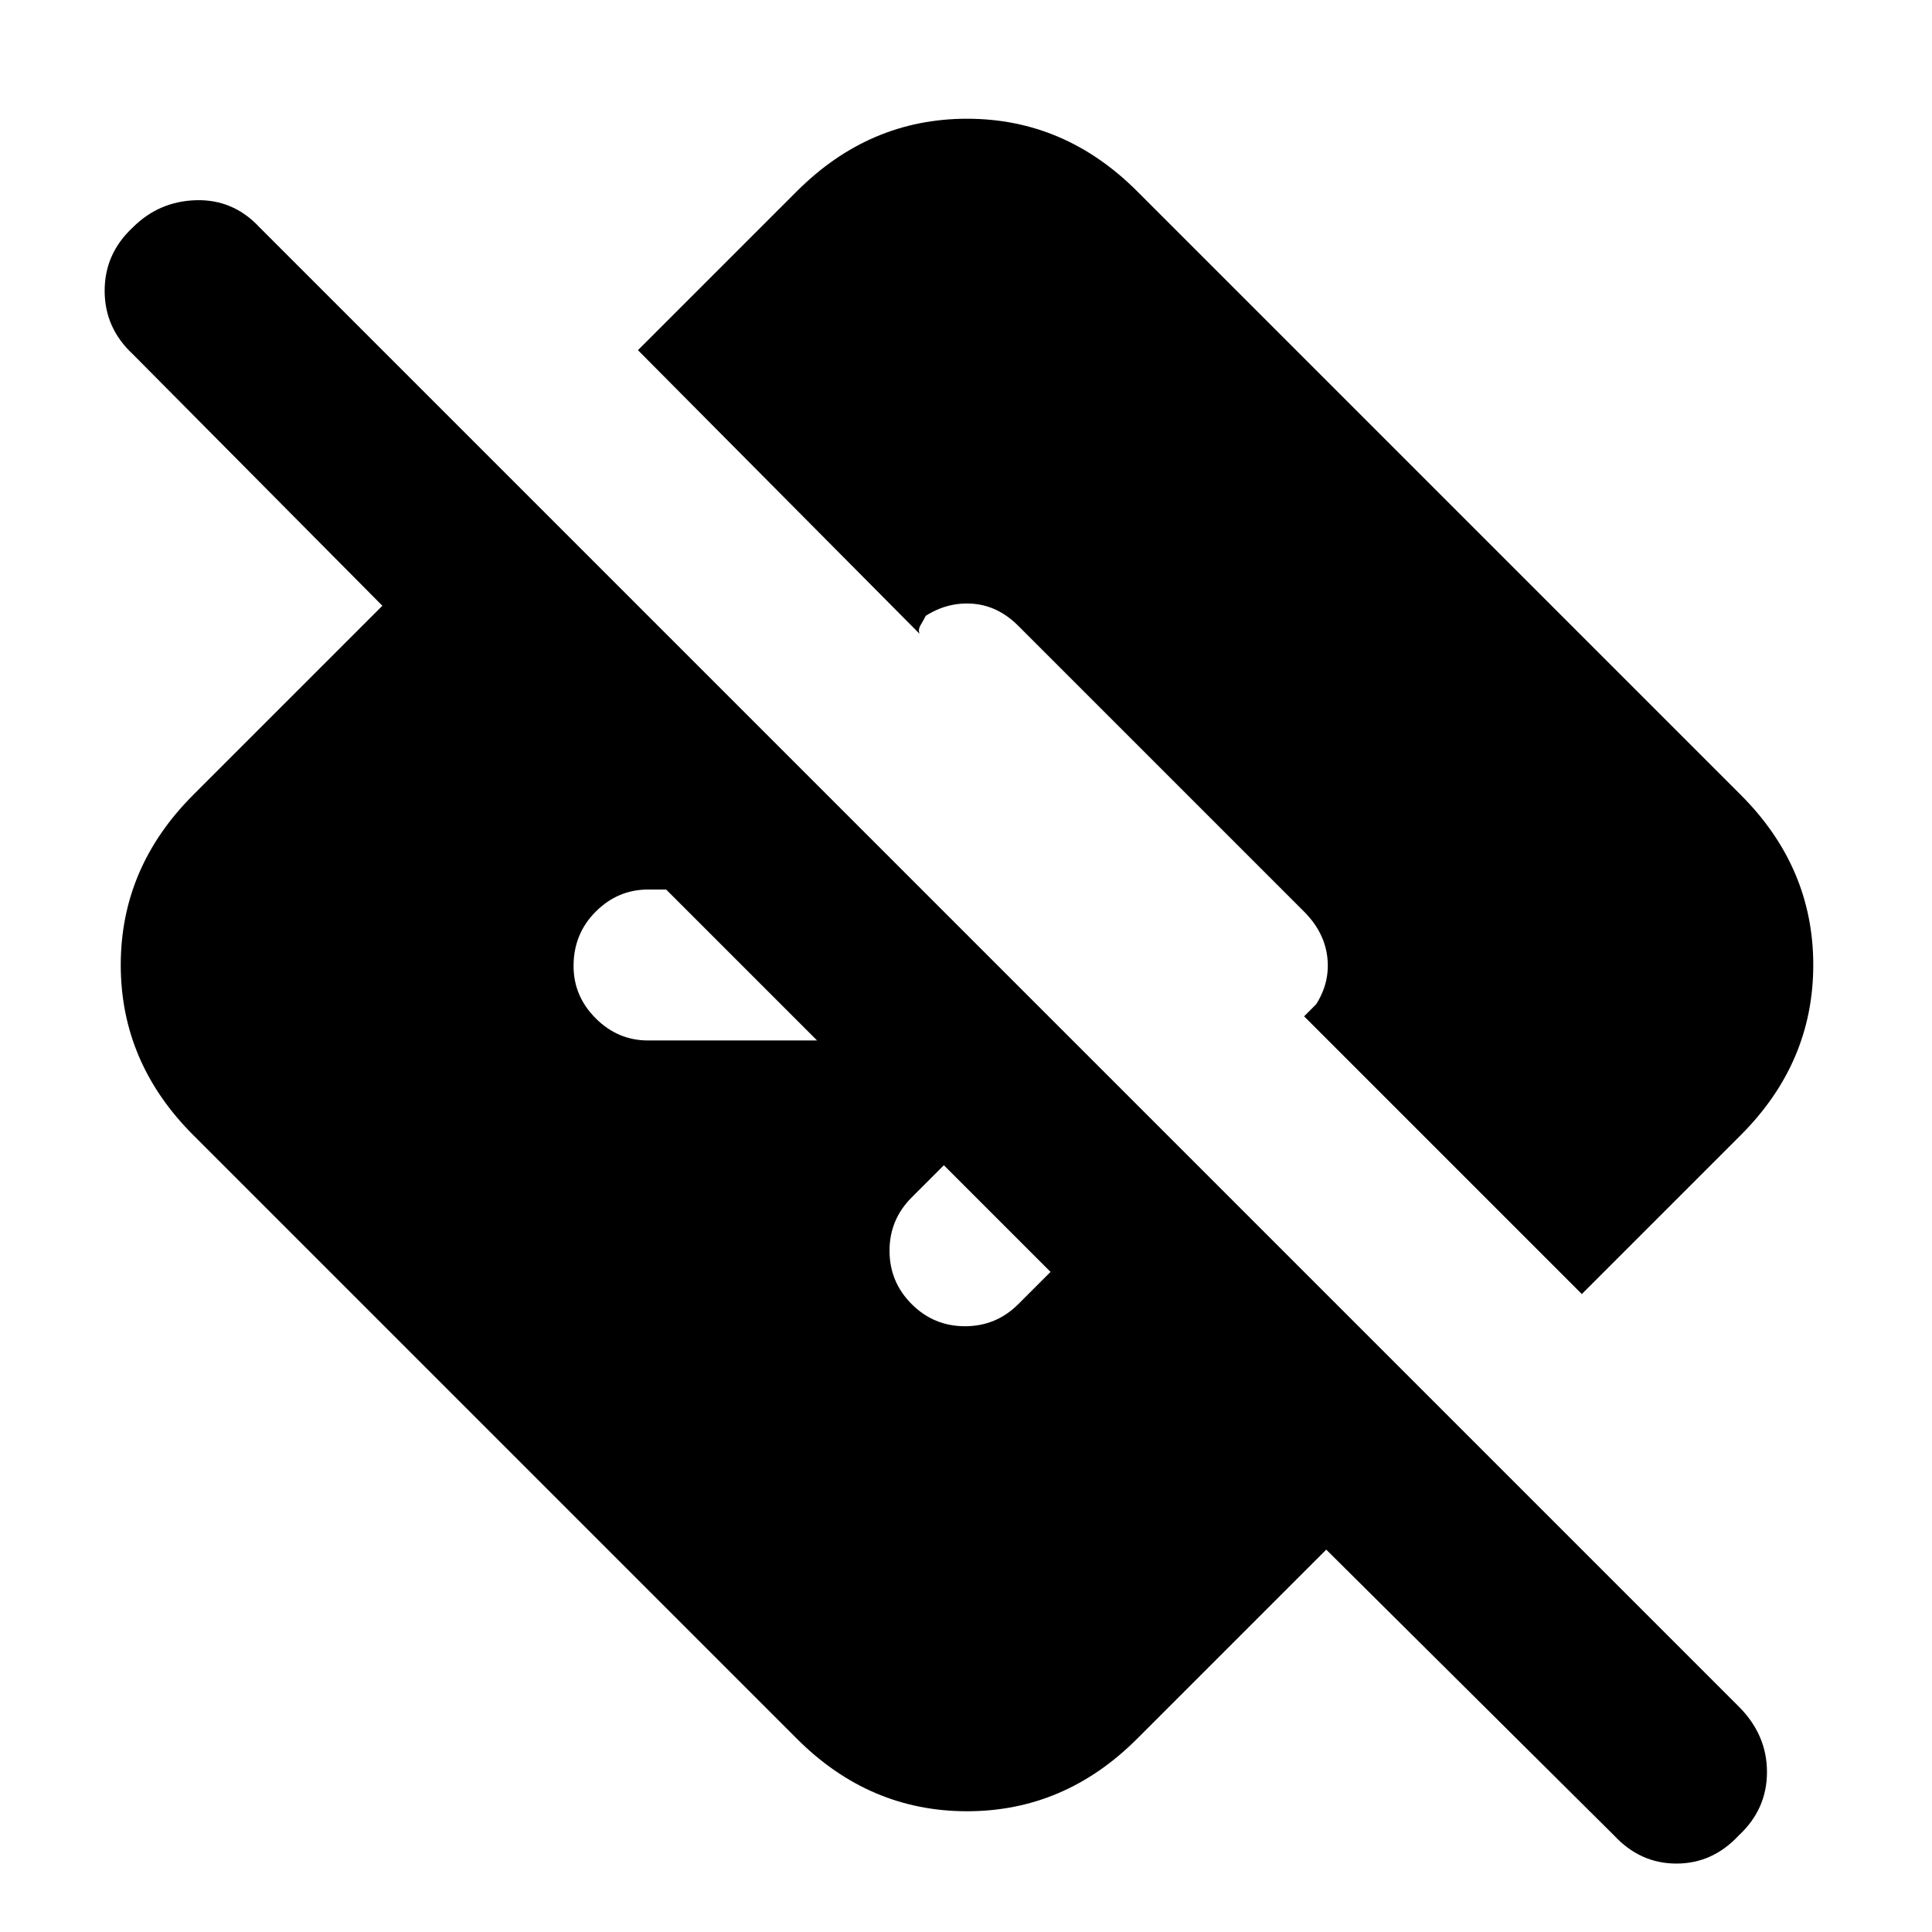 <svg xmlns="http://www.w3.org/2000/svg" height="24" width="24"><path d="M16.475 19.25 14.125 21.6Q13.225 22.5 12.013 22.5Q10.8 22.5 9.9 21.6L2.4 14.1Q1.5 13.2 1.5 11.987Q1.5 10.775 2.4 9.875L4.75 7.525L1.65 4.4Q1.3 4.075 1.3 3.612Q1.3 3.15 1.65 2.825Q1.975 2.5 2.438 2.487Q2.9 2.475 3.225 2.825L21.6 21.2Q21.95 21.55 21.95 22.013Q21.95 22.475 21.6 22.8Q21.275 23.15 20.825 23.15Q20.375 23.15 20.05 22.8ZM13.05 15.8 11.725 14.475 11.325 14.875Q11.05 15.15 11.05 15.537Q11.05 15.925 11.325 16.2Q11.6 16.475 11.988 16.475Q12.375 16.475 12.65 16.2ZM10.15 12.925 8.275 11.05H8.05Q7.675 11.05 7.4 11.325Q7.125 11.6 7.125 12Q7.125 12.375 7.4 12.65Q7.675 12.925 8.05 12.925ZM16.2 12.625 19.65 16.075 21.625 14.1Q22.525 13.2 22.525 11.987Q22.525 10.775 21.625 9.875L14.125 2.375Q13.225 1.475 12.013 1.475Q10.8 1.475 9.9 2.375L7.925 4.35L11.425 7.875Q11.4 7.825 11.438 7.762Q11.475 7.7 11.5 7.65Q11.775 7.475 12.088 7.5Q12.4 7.525 12.65 7.775L16.2 11.325Q16.45 11.575 16.488 11.887Q16.525 12.2 16.35 12.475Z"/></svg>